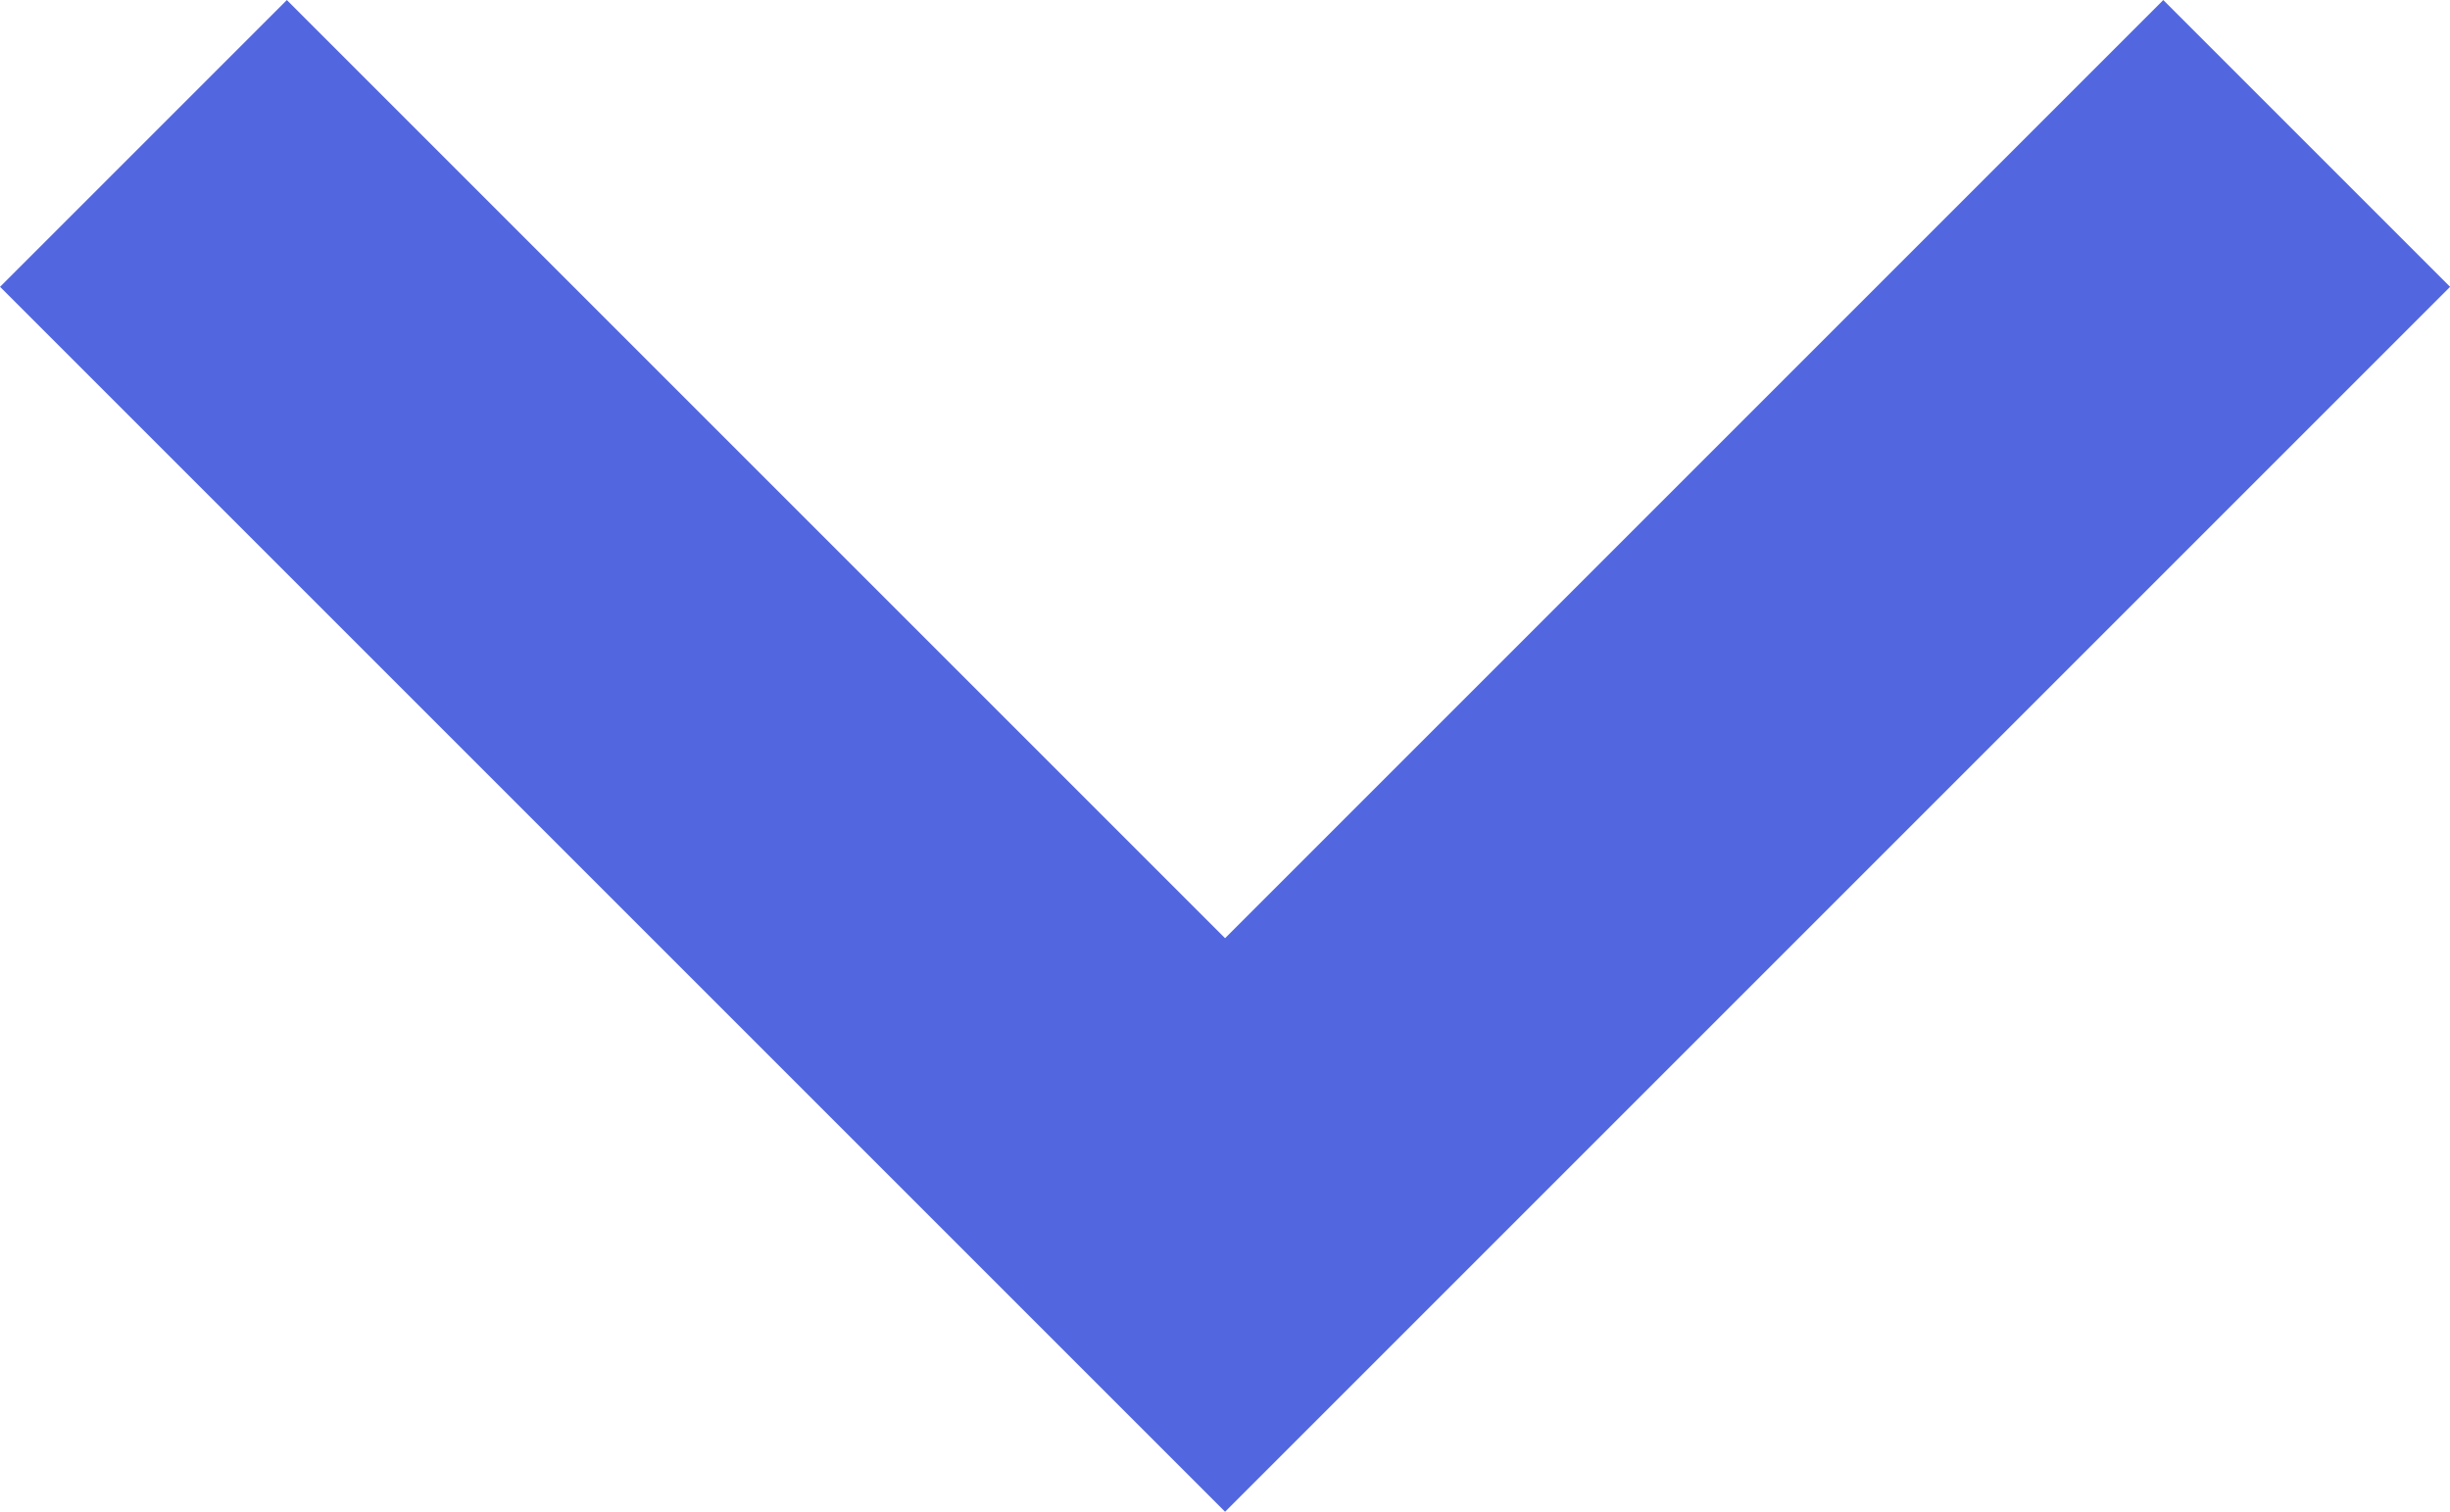 <svg width="18.121" height="11.182" viewBox="0 0 18.121 11.182" fill="none" xmlns="http://www.w3.org/2000/svg" xmlns:xlink="http://www.w3.org/1999/xlink">
	<desc>
			Created with Pixso.
	</desc>
	<defs/>
	<path id="down-arrow" d="" fill="#D8D8D8" fill-opacity="0" fill-rule="nonzero"/>
	<path id="down-arrow" d="M1.061 1.061L9.061 9.061L17.061 1.061" stroke="#5267DF" stroke-opacity="1" stroke-width="3"/>
</svg>
